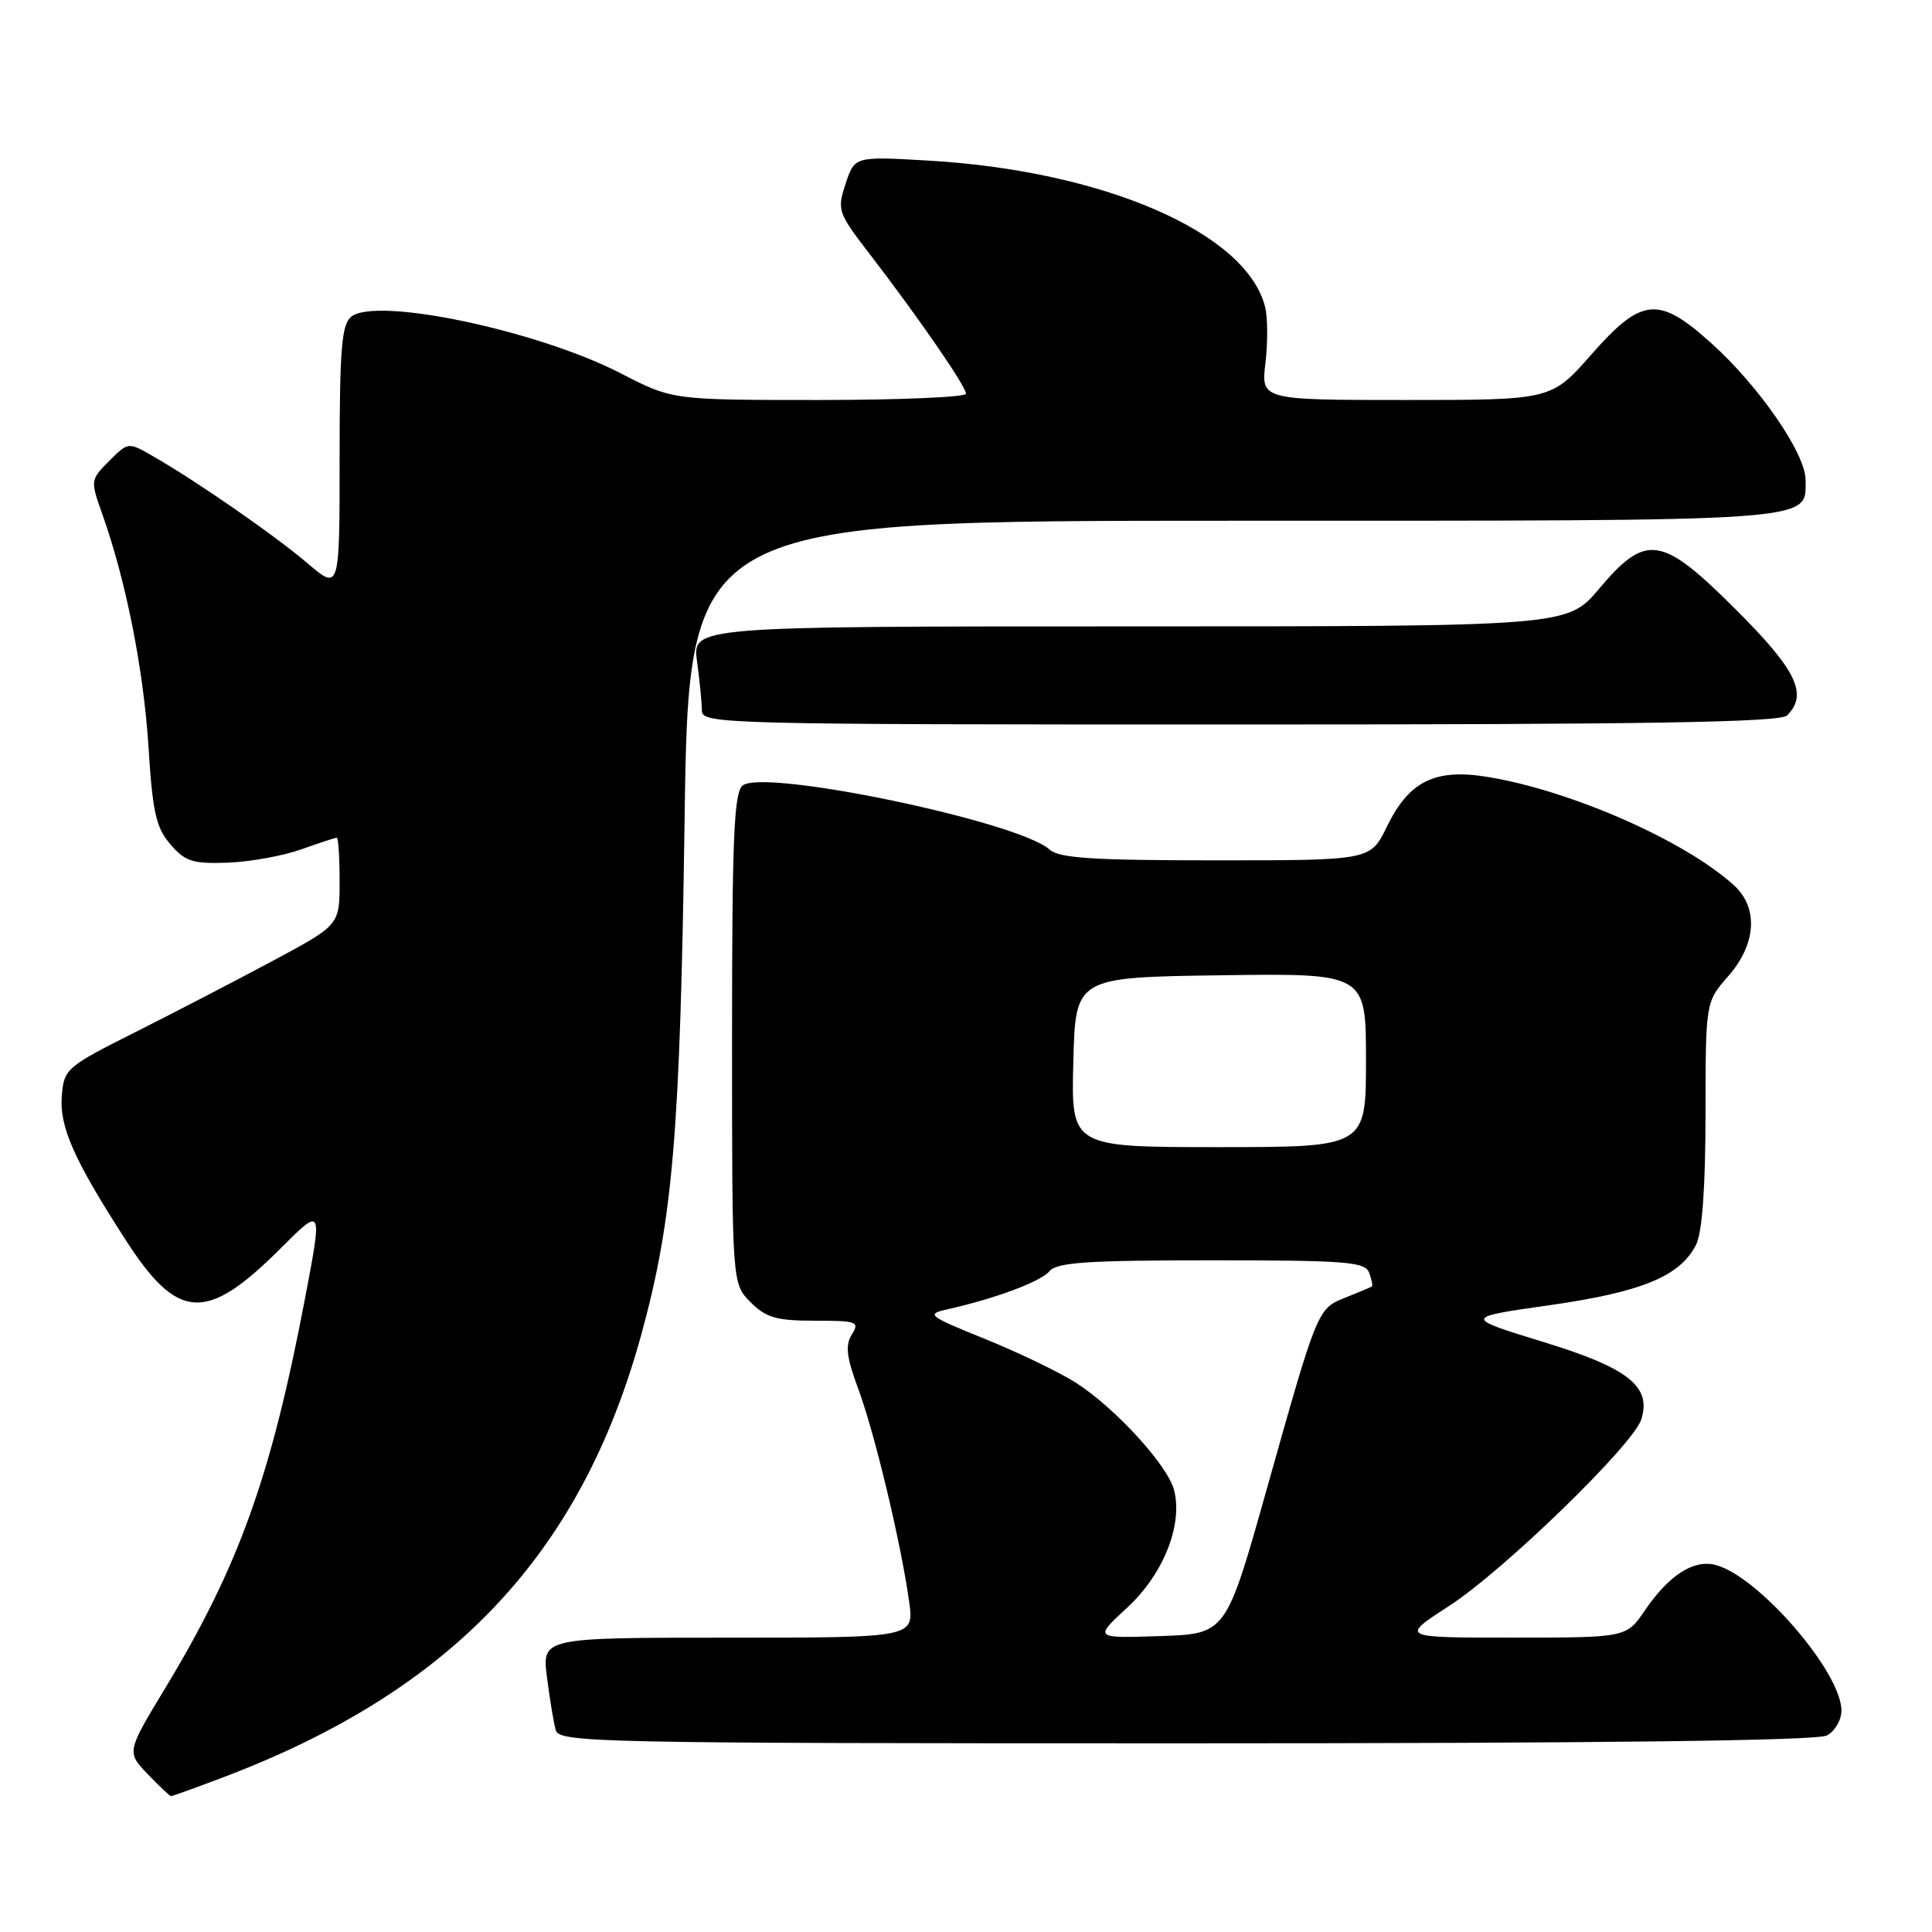 <?xml version="1.0" encoding="UTF-8" standalone="no"?>
<!DOCTYPE svg PUBLIC "-//W3C//DTD SVG 1.1//EN" "http://www.w3.org/Graphics/SVG/1.1/DTD/svg11.dtd" >
<svg xmlns="http://www.w3.org/2000/svg" xmlns:xlink="http://www.w3.org/1999/xlink" version="1.1" viewBox="0 0 256 256">
 <g >
 <path fill="currentColor"
d=" M 29.24 235.63 C 59.84 224.12 76.96 206.04 84.98 176.82 C 89.17 161.53 90.12 150.22 90.71 108.75 C 91.27 69.00 91.27 69.00 163.44 69.00 C 241.60 69.00 239.25 69.17 239.25 63.61 C 239.25 60.10 233.10 51.18 226.74 45.46 C 219.75 39.17 217.54 39.38 210.84 47.00 C 205.56 53.00 205.56 53.00 186.32 53.00 C 167.09 53.00 167.09 53.00 167.68 48.08 C 168.00 45.38 167.98 42.04 167.63 40.66 C 165.16 30.82 146.21 22.60 122.87 21.27 C 113.25 20.72 113.25 20.72 112.05 24.34 C 110.90 27.84 111.00 28.16 115.29 33.73 C 121.74 42.12 128.00 51.20 128.00 52.17 C 128.00 52.62 119.25 53.00 108.55 53.00 C 89.10 53.00 89.10 53.00 82.30 49.49 C 71.21 43.77 49.78 39.27 46.52 41.98 C 45.27 43.02 45.00 46.30 45.00 60.75 C 45.00 78.26 45.00 78.26 40.75 74.64 C 36.40 70.93 26.06 63.77 20.24 60.43 C 16.99 58.56 16.99 58.56 14.47 61.08 C 11.98 63.57 11.97 63.66 13.53 68.05 C 16.67 76.84 19.02 88.68 19.67 98.88 C 20.22 107.65 20.67 109.67 22.58 111.88 C 24.54 114.16 25.53 114.47 30.17 114.31 C 33.10 114.20 37.47 113.41 39.88 112.56 C 42.28 111.70 44.42 111.00 44.63 111.00 C 44.83 111.00 45.00 113.60 45.00 116.78 C 45.00 122.57 45.00 122.57 36.25 127.26 C 31.44 129.84 23.23 134.10 18.00 136.73 C 8.79 141.36 8.49 141.61 8.19 145.18 C 7.85 149.28 9.78 153.65 16.63 164.27 C 23.58 175.07 27.34 175.27 37.24 165.36 C 42.74 159.87 42.74 159.87 40.39 172.18 C 35.90 195.70 31.66 207.51 21.94 223.61 C 16.77 232.15 16.77 232.15 19.57 235.08 C 21.11 236.68 22.50 238.00 22.66 238.00 C 22.82 238.00 25.78 236.94 29.24 235.63 Z  M 242.07 229.96 C 243.13 229.40 244.00 227.91 244.00 226.66 C 244.00 221.55 232.93 208.77 227.27 207.35 C 224.38 206.63 221.11 208.75 217.96 213.38 C 215.50 216.99 215.50 216.99 200.51 216.99 C 185.52 217.00 185.52 217.00 192.01 212.80 C 199.24 208.12 216.40 191.46 217.48 188.08 C 218.86 183.71 215.77 181.26 204.44 177.80 C 193.92 174.57 193.92 174.57 205.36 172.94 C 217.56 171.20 222.63 169.10 224.73 164.95 C 225.55 163.33 225.98 157.43 225.99 147.63 C 226.00 132.76 226.00 132.76 229.00 129.35 C 232.73 125.09 233.03 120.29 229.75 117.30 C 223.25 111.39 208.18 104.76 197.14 102.95 C 190.15 101.80 186.70 103.50 183.77 109.54 C 181.60 114.00 181.60 114.00 161.13 114.00 C 144.76 114.00 140.34 113.71 139.07 112.57 C 134.96 108.85 101.15 101.80 98.40 104.09 C 97.25 105.03 97.00 111.13 97.00 137.67 C 97.00 170.09 97.00 170.09 99.45 172.55 C 101.52 174.61 102.87 175.00 107.96 175.00 C 113.58 175.00 113.93 175.13 112.87 176.83 C 111.98 178.27 112.16 179.82 113.74 184.08 C 115.92 189.95 119.42 204.63 120.47 212.25 C 121.12 217.00 121.12 217.00 96.47 217.00 C 71.81 217.00 71.81 217.00 72.48 222.25 C 72.84 225.14 73.37 228.29 73.64 229.25 C 74.11 230.90 78.94 231.00 157.13 231.00 C 212.43 231.00 240.78 230.65 242.07 229.96 Z  M 236.80 94.80 C 239.59 92.01 238.07 88.82 230.12 80.88 C 220.17 70.92 218.14 70.60 211.90 78.00 C 207.69 83.00 207.69 83.00 149.71 83.00 C 91.73 83.00 91.73 83.00 92.36 87.64 C 92.71 90.19 93.00 93.12 93.00 94.14 C 93.00 95.94 95.45 96.00 164.30 96.00 C 218.42 96.00 235.89 95.71 236.80 94.80 Z  M 149.35 213.03 C 154.13 208.62 156.75 202.10 155.58 197.48 C 154.76 194.18 147.71 186.49 142.50 183.18 C 140.30 181.79 134.90 179.19 130.50 177.41 C 122.98 174.37 122.68 174.13 125.50 173.50 C 131.95 172.05 137.90 169.82 139.05 168.45 C 140.02 167.27 144.06 167.00 160.52 167.00 C 178.40 167.00 180.86 167.19 181.42 168.64 C 181.76 169.55 181.92 170.37 181.77 170.47 C 181.62 170.57 180.08 171.22 178.34 171.91 C 174.55 173.42 174.62 173.26 167.80 197.50 C 162.45 216.50 162.45 216.50 153.71 216.79 C 144.96 217.08 144.96 217.08 149.35 213.03 Z  M 142.22 140.75 C 142.50 129.50 142.50 129.50 161.75 129.23 C 181.00 128.96 181.00 128.96 181.00 140.48 C 181.00 152.00 181.00 152.00 161.47 152.00 C 141.93 152.00 141.93 152.00 142.22 140.75 Z "/>
</g>
</svg>
